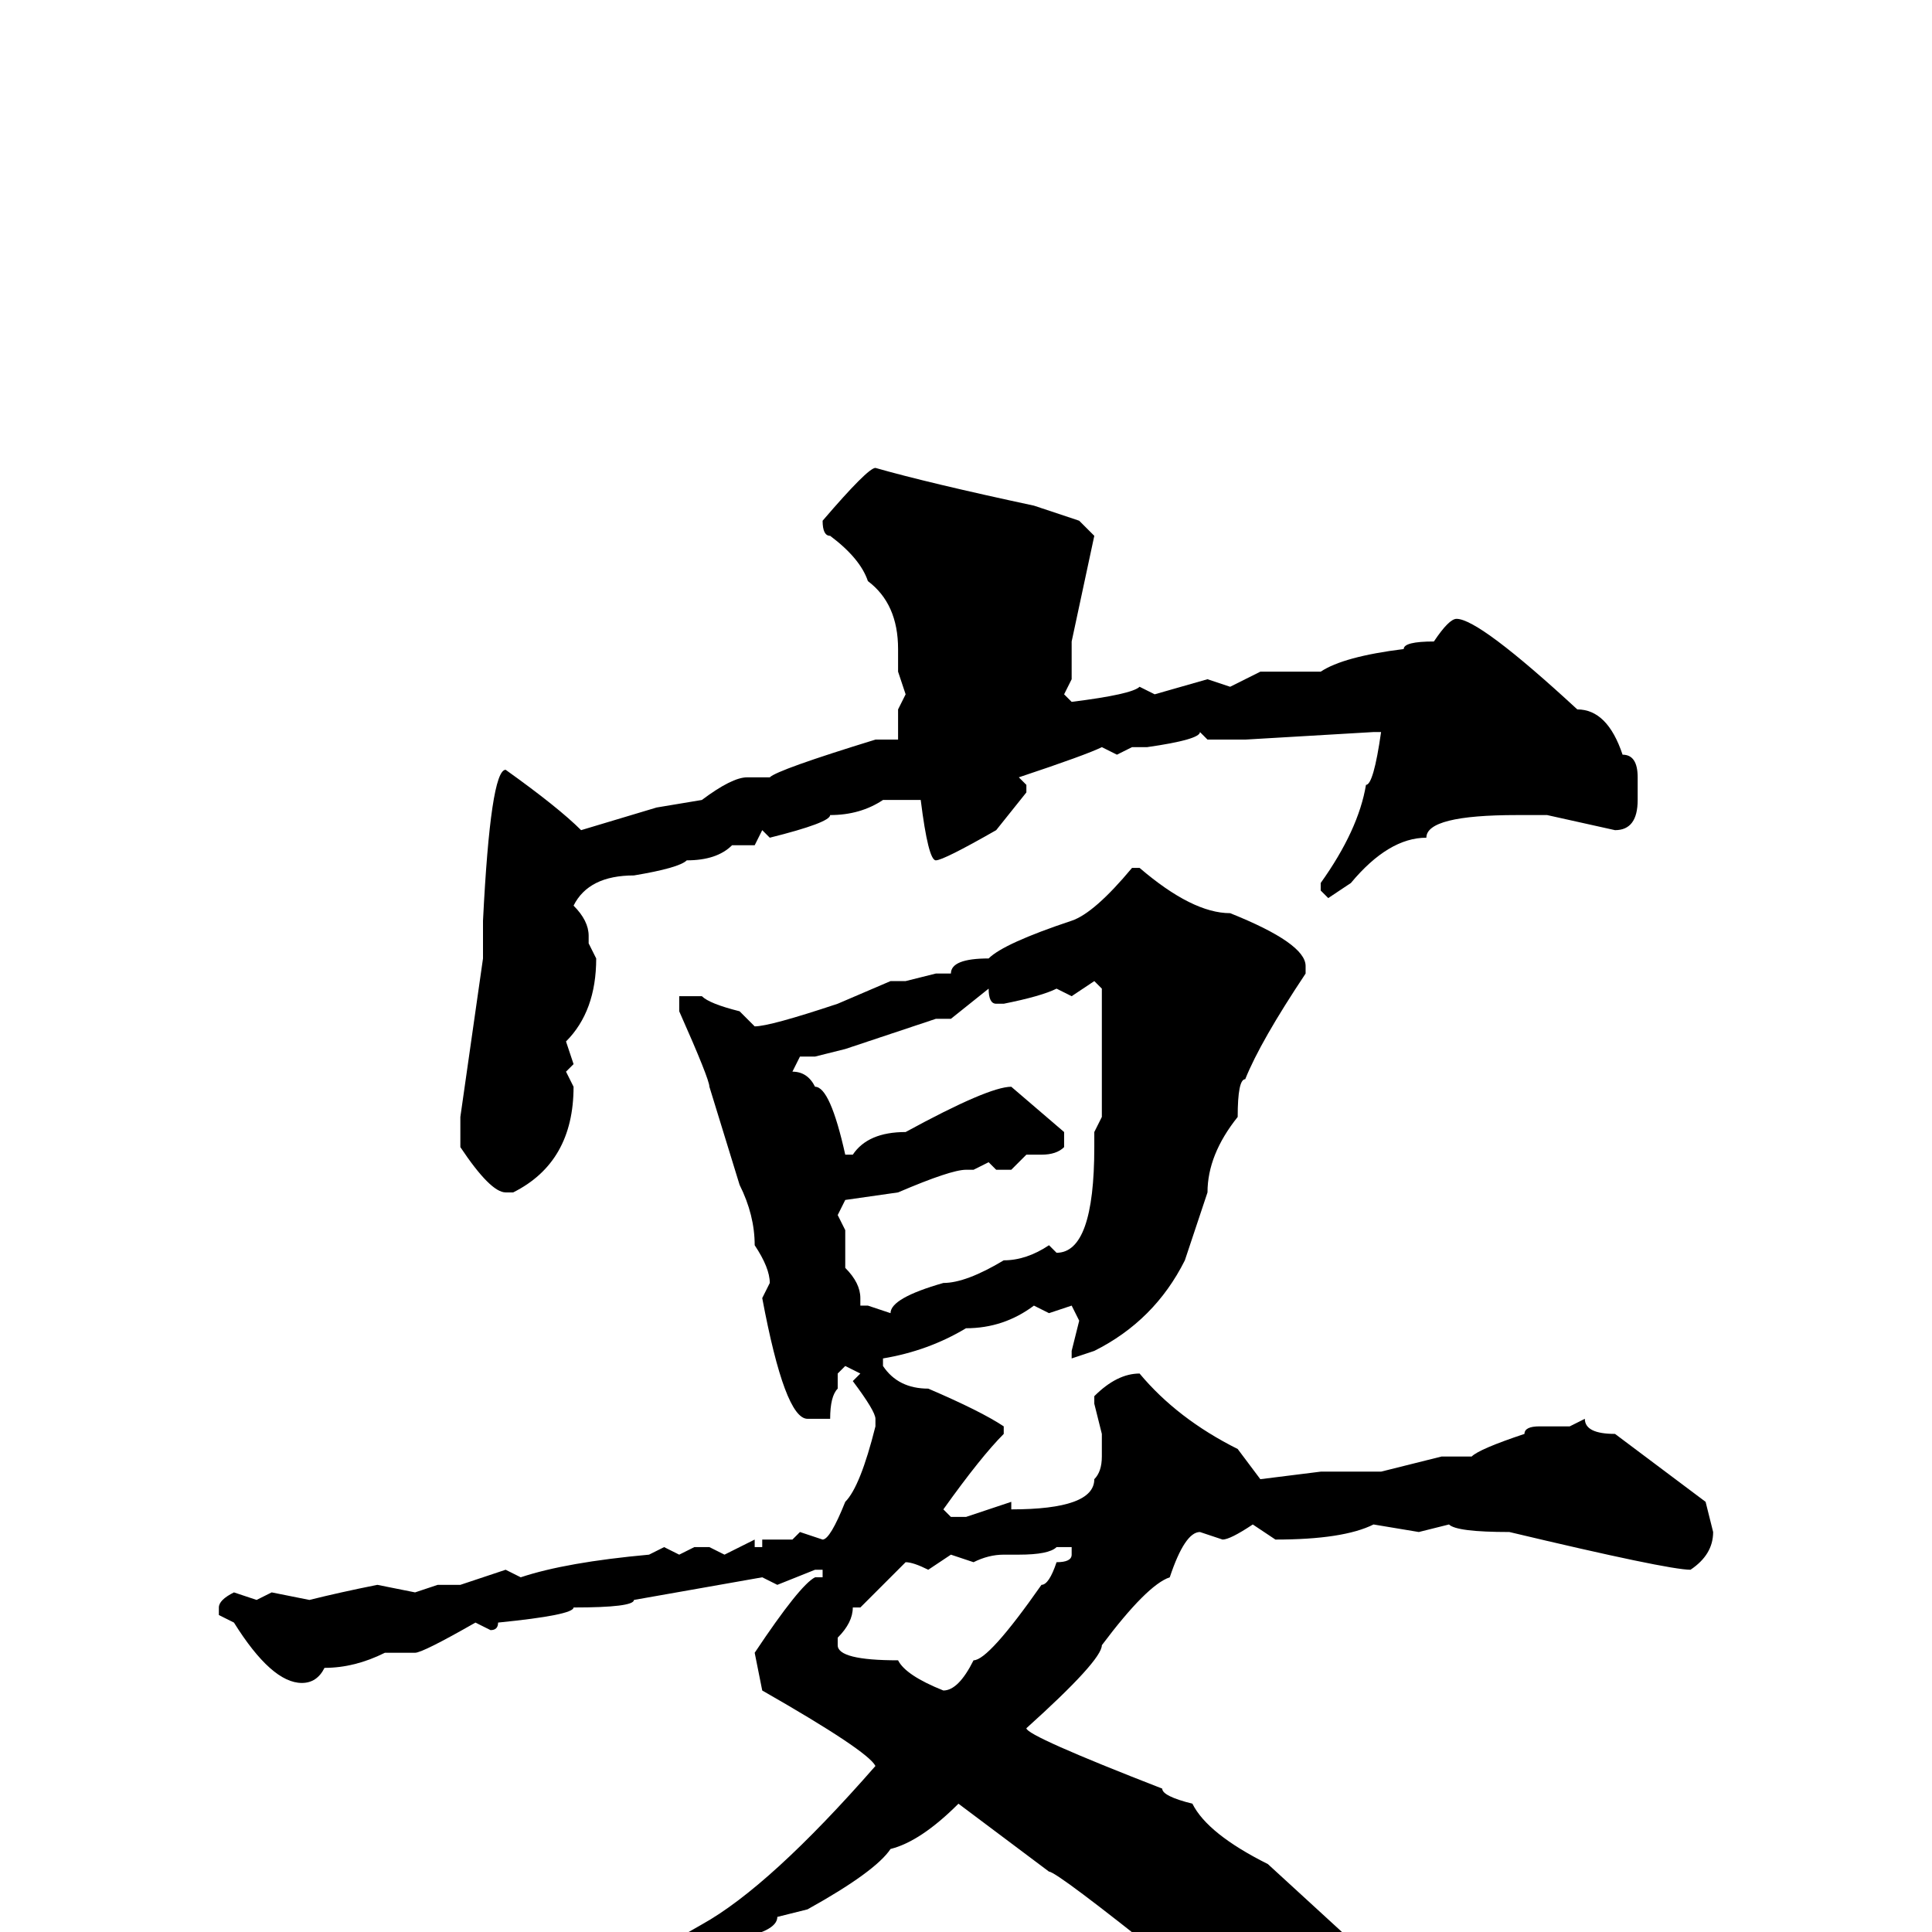 <svg xmlns="http://www.w3.org/2000/svg" viewBox="0 -256 256 256">
	<path fill="#000000" d="M116 -194Q123 -192 137 -189L143 -187L145 -185L142 -171V-166L141 -164L142 -163Q150 -164 151 -165L153 -164L160 -166L163 -165L167 -167H175Q178 -169 186 -170Q186 -171 190 -171Q192 -174 193 -174Q196 -174 209 -162Q213 -162 215 -156Q217 -156 217 -153V-150Q217 -146 214 -146L205 -148H201Q189 -148 189 -145Q184 -145 179 -139L176 -137L175 -138V-139Q180 -146 181 -152Q182 -152 183 -159H182L165 -158H163H162H160L159 -159Q159 -158 152 -157H151H150L148 -156L146 -157Q144 -156 135 -153L136 -152V-151L132 -146Q125 -142 124 -142Q123 -142 122 -150H121H120H117Q114 -148 110 -148Q110 -147 102 -145L101 -146L100 -144H97Q95 -142 91 -142Q90 -141 84 -140Q78 -140 76 -136Q78 -134 78 -132V-131L79 -129Q79 -122 75 -118L76 -115L75 -114L76 -112Q76 -102 68 -98H67Q65 -98 61 -104V-108L64 -129V-134Q65 -154 67 -154Q74 -149 77 -146L87 -149L93 -150Q97 -153 99 -153H102Q103 -154 116 -158H119V-162L120 -164L119 -167V-170Q119 -176 115 -179Q114 -182 110 -185Q109 -185 109 -187Q115 -194 116 -194ZM150 -141H151Q158 -135 163 -135Q173 -131 173 -128V-127Q167 -118 165 -113Q164 -113 164 -108Q160 -103 160 -98L157 -89Q153 -81 145 -77L142 -76V-77L143 -81L142 -83L139 -82L137 -83Q133 -80 128 -80Q123 -77 117 -76V-75Q119 -72 123 -72Q130 -69 133 -67V-66Q130 -63 125 -56L126 -55H128L134 -57V-56Q145 -56 145 -60Q146 -61 146 -63V-66L145 -70V-71Q148 -74 151 -74Q156 -68 164 -64L167 -60L175 -61H180H182H183L191 -63H195Q196 -64 202 -66Q202 -67 204 -67H208L210 -68Q210 -66 214 -66L226 -57L227 -53Q227 -50 224 -48Q221 -48 200 -53Q193 -53 192 -54L188 -53L182 -54Q178 -52 169 -52L166 -54Q163 -52 162 -52L159 -53Q157 -53 155 -47Q152 -46 146 -38Q146 -36 136 -27Q136 -26 154 -19Q154 -18 158 -17Q160 -13 168 -9L180 2Q181 3 182 7Q183 7 183 8Q183 10 182 10V11V13Q181 19 180 19H178Q175 19 162 9Q161 9 155 4Q140 -8 139 -8L127 -17Q122 -12 118 -11Q116 -8 107 -3L103 -2Q103 0 97 1Q97 3 90 4L84 7Q82 9 70 12V10Q70 9 75 8Q75 7 79 6Q79 5 86 3L93 -1Q102 -6 116 -22Q115 -24 101 -32L100 -37Q106 -46 108 -47H109V-48H108L103 -46L101 -47L84 -44Q84 -43 76 -43Q76 -42 66 -41Q66 -40 65 -40L63 -41Q56 -37 55 -37H51Q47 -35 43 -35Q42 -33 40 -33Q36 -33 31 -41L29 -42V-43Q29 -44 31 -45L34 -44L36 -45L41 -44Q45 -45 50 -46L55 -45L58 -46H61L67 -48L69 -47Q75 -49 86 -50L88 -51L90 -50L92 -51H94L96 -50L100 -52V-51H101V-52H103H105L106 -53L109 -52Q110 -52 112 -57Q114 -59 116 -67V-68Q116 -69 113 -73L114 -74L112 -75L111 -74V-73V-72Q110 -71 110 -68H109H107Q104 -68 101 -84L102 -86Q102 -88 100 -91Q100 -95 98 -99L94 -112Q94 -113 90 -122V-124H91H93Q94 -123 98 -122L100 -120Q102 -120 111 -123L118 -126H120L124 -127H126Q126 -129 131 -129Q133 -131 142 -134Q145 -135 150 -141ZM142 -124L140 -125Q138 -124 133 -123H132Q131 -123 131 -125L126 -121H124L112 -117L108 -116H106L105 -114Q107 -114 108 -112Q110 -112 112 -103H113Q115 -106 120 -106Q131 -112 134 -112L141 -106V-104Q140 -103 138 -103H136L134 -101H132L131 -102L129 -101H128Q126 -101 119 -98L112 -97L111 -95L112 -93V-89V-88Q114 -86 114 -84V-83H115L118 -82Q118 -84 125 -86Q128 -86 133 -89Q136 -89 139 -91L140 -90Q145 -90 145 -104V-106L146 -108V-120V-123V-125L145 -126ZM135 -50H133Q131 -50 129 -49L126 -50L123 -48Q121 -49 120 -49L114 -43H113Q113 -41 111 -39V-38Q111 -36 119 -36Q120 -34 125 -32Q127 -32 129 -36Q131 -36 138 -46Q139 -46 140 -49Q142 -49 142 -50V-51H140Q139 -50 135 -50Z"/>
</svg>